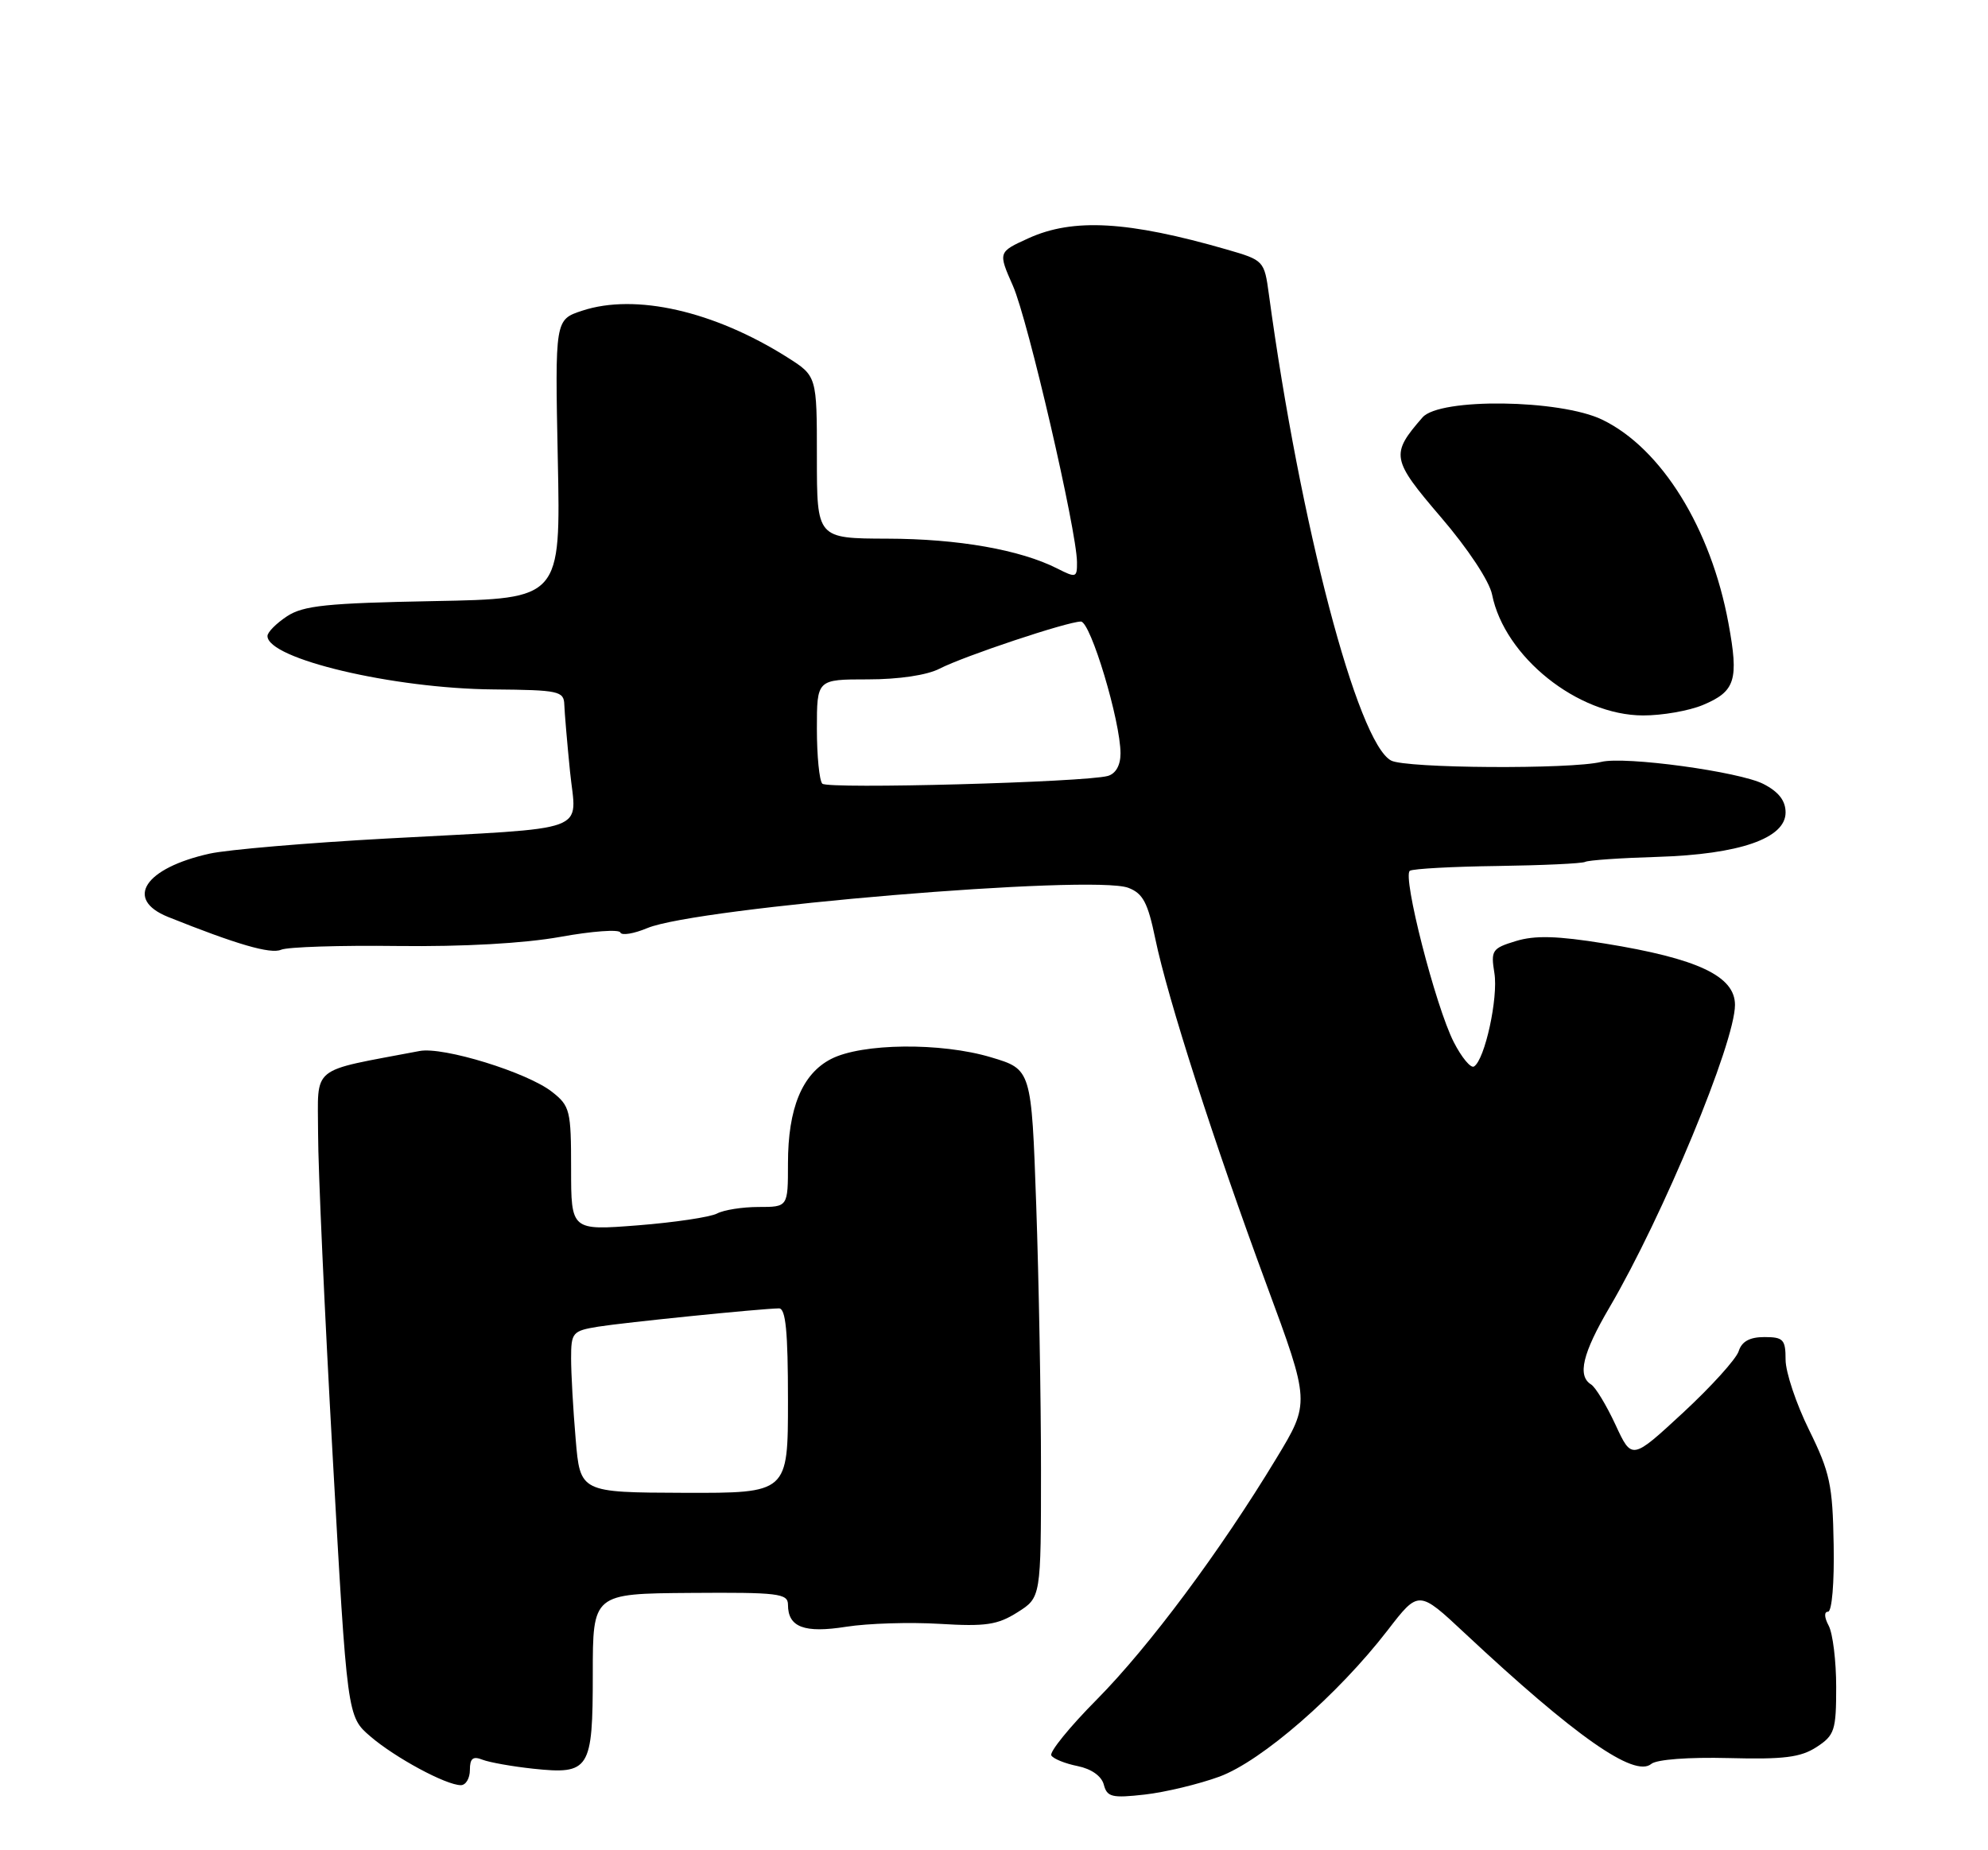 <?xml version="1.0" encoding="UTF-8" standalone="no"?>
<!DOCTYPE svg PUBLIC "-//W3C//DTD SVG 1.1//EN" "http://www.w3.org/Graphics/SVG/1.1/DTD/svg11.dtd" >
<svg xmlns="http://www.w3.org/2000/svg" xmlns:xlink="http://www.w3.org/1999/xlink" version="1.1" viewBox="0 0 275 256">
 <g >
 <path fill="currentColor"
d=" M 168.68 245.82 C 174.53 243.66 185.05 234.51 191.95 225.57 C 196.24 220.00 196.24 220.00 202.60 225.95 C 217.91 240.27 226.09 246.00 228.42 244.06 C 229.17 243.44 233.57 243.11 239.13 243.25 C 246.75 243.45 249.07 243.16 251.28 241.73 C 253.78 240.10 254.00 239.43 254.00 233.41 C 254.00 229.81 253.53 226.00 252.96 224.93 C 252.35 223.79 252.31 223.00 252.87 223.00 C 253.41 223.00 253.75 218.98 253.65 213.72 C 253.51 205.45 253.14 203.72 250.25 197.85 C 248.46 194.22 247.00 189.85 247.00 188.13 C 247.00 185.34 246.69 185.00 244.07 185.00 C 242.04 185.00 240.94 185.60 240.51 186.96 C 240.17 188.03 236.71 191.86 232.81 195.47 C 225.73 202.02 225.73 202.02 223.47 197.13 C 222.22 194.44 220.71 191.94 220.10 191.56 C 218.17 190.37 218.90 187.27 222.65 180.88 C 230.04 168.27 240.00 144.25 240.00 139.04 C 240.00 135.06 234.86 132.63 222.00 130.55 C 215.39 129.48 212.32 129.40 209.68 130.21 C 206.40 131.21 206.21 131.50 206.72 134.64 C 207.27 138.05 205.40 146.63 203.90 147.56 C 203.45 147.84 202.19 146.32 201.10 144.19 C 198.57 139.24 193.95 121.15 195.03 120.48 C 195.48 120.20 200.95 119.90 207.18 119.82 C 213.40 119.73 218.85 119.48 219.28 119.25 C 219.71 119.02 224.21 118.71 229.28 118.56 C 240.61 118.21 247.00 116.00 247.00 112.42 C 247.00 110.79 246.05 109.56 243.95 108.48 C 240.65 106.77 224.75 104.60 221.49 105.42 C 217.29 106.46 194.46 106.32 192.43 105.23 C 187.77 102.74 179.84 72.50 175.53 40.76 C 174.89 36.06 174.84 36.01 169.69 34.52 C 156.06 30.59 148.46 30.15 142.28 32.96 C 138.06 34.88 138.06 34.88 140.12 39.55 C 142.18 44.19 148.95 73.42 148.98 77.78 C 149.00 79.93 148.85 79.98 146.25 78.66 C 141.12 76.06 132.53 74.55 122.75 74.53 C 113.00 74.50 113.00 74.50 113.00 63.26 C 113.00 52.03 113.00 52.03 108.89 49.43 C 98.75 43.03 87.89 40.56 80.53 42.99 C 76.77 44.23 76.77 44.23 77.16 63.54 C 77.56 82.84 77.56 82.84 59.98 83.17 C 45.21 83.45 41.97 83.78 39.70 85.27 C 38.22 86.25 37.00 87.47 37.00 88.00 C 37.00 91.16 54.36 95.27 68.25 95.39 C 77.30 95.47 78.00 95.62 78.06 97.49 C 78.10 98.60 78.45 102.76 78.85 106.74 C 79.72 115.40 82.31 114.45 53.50 116.02 C 42.50 116.62 31.48 117.56 29.00 118.11 C 20.00 120.11 17.17 124.42 23.25 126.87 C 32.73 130.67 37.43 132.04 38.88 131.41 C 39.77 131.02 47.02 130.79 55.00 130.89 C 64.08 131.00 72.49 130.53 77.50 129.63 C 81.90 128.83 85.64 128.56 85.81 129.02 C 85.98 129.47 87.66 129.20 89.55 128.41 C 96.39 125.56 151.15 120.97 156.08 122.84 C 158.10 123.61 158.78 124.89 159.81 129.88 C 161.52 138.14 167.93 158.09 175.21 177.78 C 181.23 194.07 181.23 194.07 176.56 201.78 C 168.80 214.62 158.94 227.85 151.73 235.14 C 147.97 238.93 145.14 242.42 145.43 242.89 C 145.72 243.36 147.36 244.02 149.07 244.36 C 150.98 244.75 152.38 245.74 152.69 246.93 C 153.14 248.65 153.82 248.81 158.35 248.30 C 161.18 247.98 165.83 246.86 168.68 245.82 Z  M 65.00 244.89 C 65.00 243.29 65.42 242.95 66.75 243.48 C 67.71 243.85 70.85 244.41 73.73 244.72 C 81.57 245.55 82.00 244.88 82.00 231.63 C 82.00 220.50 82.00 220.50 95.50 220.40 C 107.66 220.31 109.00 220.47 109.00 222.03 C 109.00 225.15 111.25 226.00 117.06 225.08 C 120.04 224.61 125.86 224.43 129.99 224.68 C 136.35 225.07 138.00 224.82 140.75 223.08 C 144.00 221.03 144.00 221.03 144.00 203.26 C 144.00 193.49 143.70 177.05 143.34 166.73 C 142.68 147.96 142.68 147.96 137.09 146.29 C 130.17 144.21 119.20 144.33 114.95 146.53 C 110.96 148.59 109.00 153.34 109.00 160.97 C 109.00 167.00 109.00 167.00 104.93 167.00 C 102.70 167.00 100.11 167.41 99.18 167.91 C 98.24 168.40 93.32 169.14 88.24 169.54 C 79.00 170.26 79.00 170.26 79.00 161.70 C 79.00 153.65 78.85 153.02 76.36 151.07 C 72.95 148.38 61.31 144.79 58.04 145.42 C 42.66 148.35 44.00 147.26 44.00 156.82 C 44.00 161.59 44.91 181.70 46.02 201.50 C 48.03 237.50 48.03 237.50 51.23 240.25 C 54.66 243.20 61.70 247.00 63.75 247.00 C 64.44 247.00 65.00 246.05 65.00 244.89 Z  M 235.55 97.55 C 240.06 95.66 240.55 94.11 239.10 86.25 C 236.68 73.09 229.83 62.03 221.64 58.07 C 215.81 55.25 199.15 55.03 196.78 57.75 C 192.33 62.86 192.45 63.53 199.33 71.57 C 203.07 75.93 206.03 80.41 206.40 82.27 C 208.12 90.87 218.24 98.97 227.28 98.99 C 229.91 99.00 233.63 98.35 235.55 97.55 Z  M 113.75 108.43 C 113.34 108.01 113.00 104.59 113.00 100.83 C 113.00 94.00 113.00 94.00 120.05 94.00 C 124.33 94.00 128.23 93.42 129.97 92.52 C 133.32 90.79 147.67 86.00 149.52 86.00 C 150.86 86.00 155.00 99.77 155.00 104.25 C 155.00 105.89 154.34 107.05 153.25 107.36 C 150.10 108.24 114.52 109.21 113.75 108.43 Z  M 79.63 199.10 C 79.28 195.03 79.00 190.01 79.00 187.94 C 79.00 184.37 79.19 184.14 82.75 183.56 C 86.29 182.99 105.06 181.08 107.75 181.03 C 108.69 181.01 109.00 184.21 109.00 193.80 C 109.00 206.59 109.00 206.59 94.63 206.55 C 80.25 206.50 80.25 206.50 79.63 199.10 Z "/>
</g>
</svg>